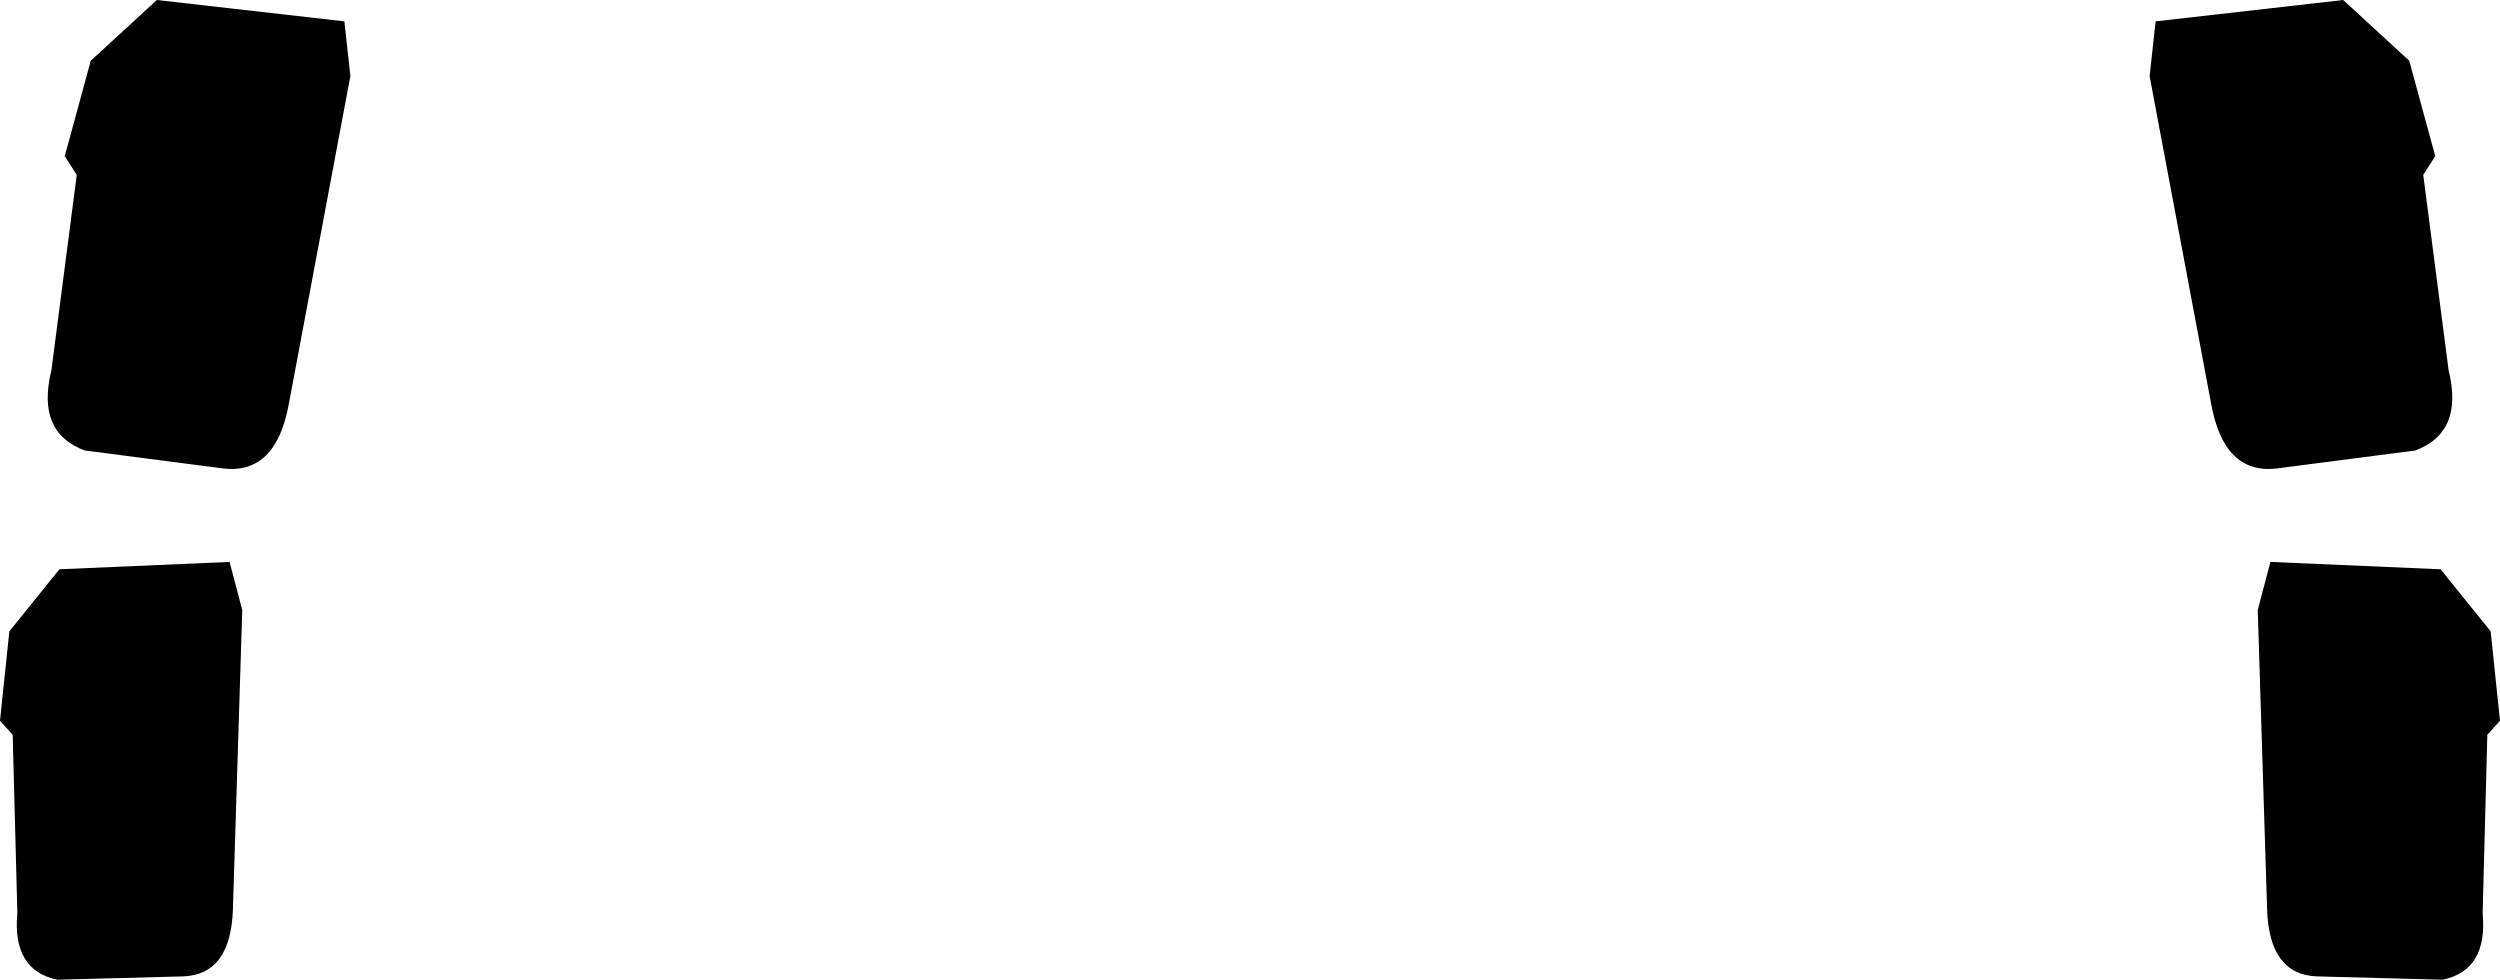 <?xml version="1.0" encoding="UTF-8" standalone="no"?>
<svg xmlns:xlink="http://www.w3.org/1999/xlink" height="73.4px" width="187.3px" xmlns="http://www.w3.org/2000/svg">
  <g transform="matrix(1.0, 0.0, 0.0, 1.0, -306.25, -360.1)">
    <path d="M307.2 415.15 L306.25 414.1 306.95 407.4 310.7 402.75 323.45 402.2 324.4 405.8 323.7 428.2 Q323.55 433.1 320.0 433.25 L310.55 433.5 Q307.15 432.8 307.55 428.5 L307.2 415.15 M476.8 395.2 Q472.85 395.65 471.9 390.3 L467.3 365.8 467.75 361.7 481.8 360.1 486.75 364.65 488.7 371.8 487.8 373.2 489.7 387.85 Q490.85 392.5 487.2 393.85 L476.8 395.2 M332.05 361.7 L332.5 365.8 327.9 390.3 Q326.95 395.65 323.0 395.2 L312.6 393.85 Q308.95 392.5 310.1 387.85 L312.0 373.2 311.1 371.8 313.05 364.65 318.0 360.1 332.05 361.7 M489.25 433.5 L479.8 433.25 Q476.25 433.1 476.1 428.2 L475.4 405.8 476.35 402.2 489.1 402.75 492.85 407.4 493.55 414.1 492.6 415.15 492.25 428.5 Q492.65 432.8 489.25 433.5" fill="#000000" fill-rule="evenodd" stroke="none"/>
  </g>
</svg>
